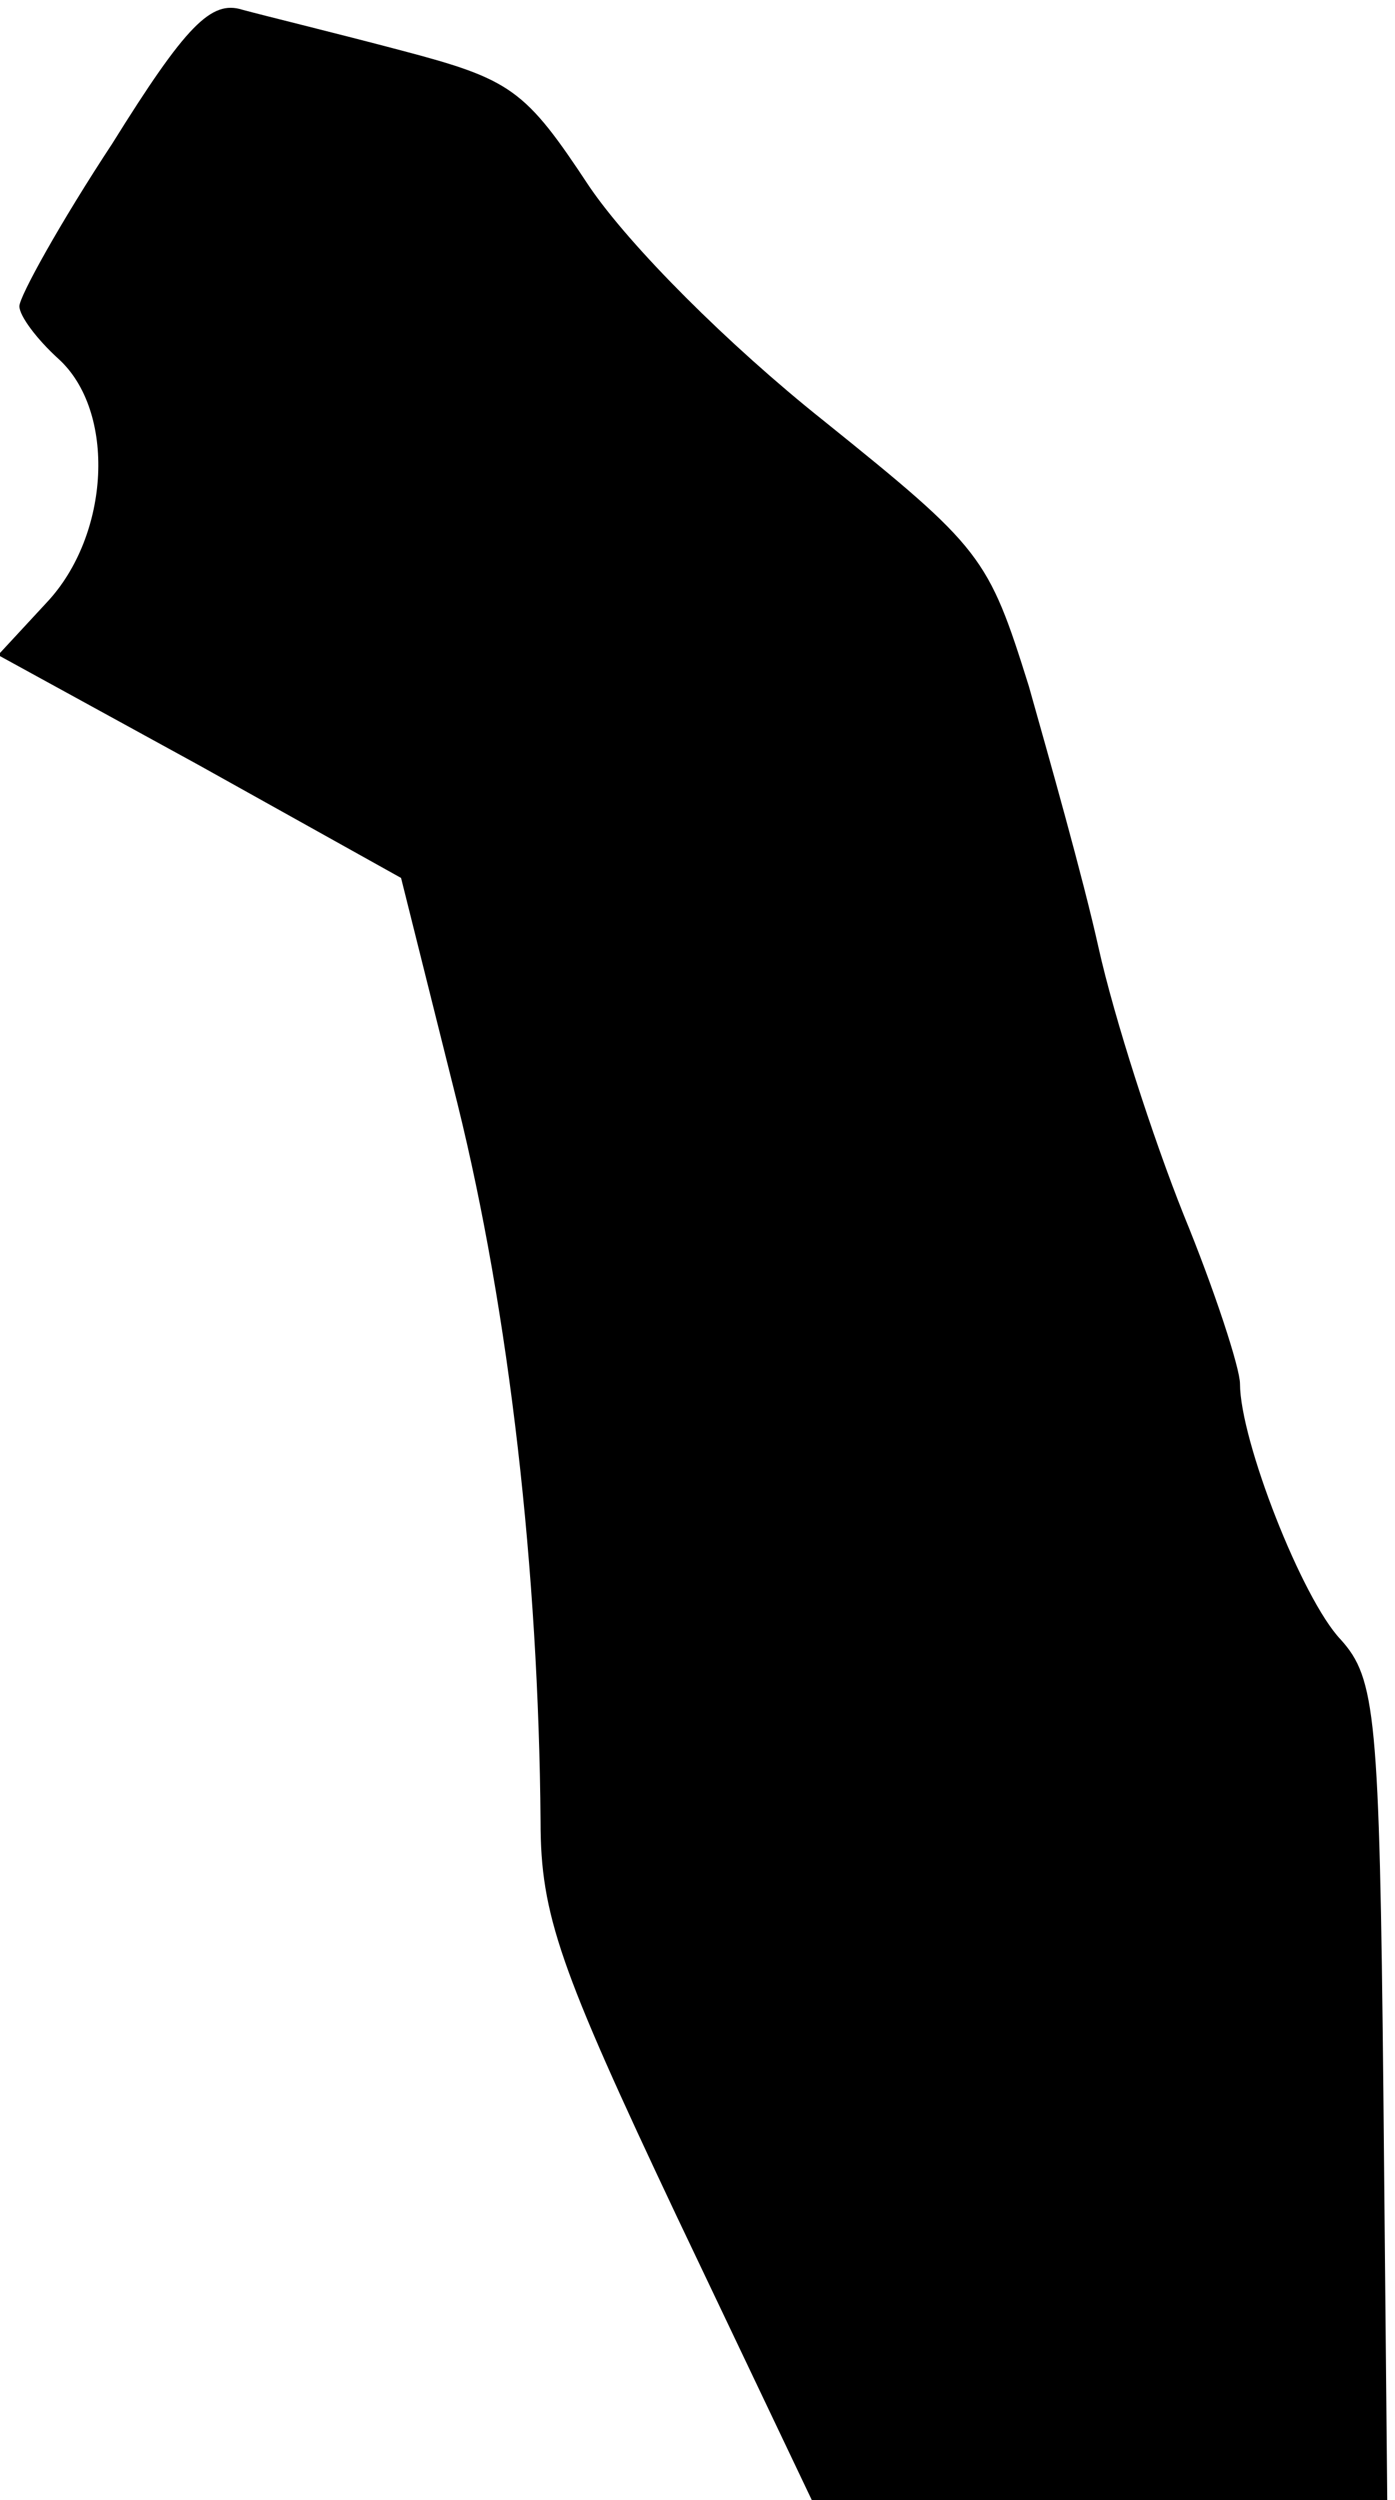 <?xml version="1.0" standalone="no"?>
<!DOCTYPE svg PUBLIC "-//W3C//DTD SVG 20010904//EN"
 "http://www.w3.org/TR/2001/REC-SVG-20010904/DTD/svg10.dtd">
<svg version="1.0" xmlns="http://www.w3.org/2000/svg"
 width="72pt" height="129pt" viewBox="0 0 72 129"
 preserveAspectRatio="xMidYMid meet">
<g transform="translate(0,129) scale(0.1,-0.1)"
fill="#000000" stroke="none">
<path fill="#000000" stroke="none" d="M58 1216 c-27 -41 -48 -79 -48 -84 0
-5 9 -17 20 -27 30 -27 27 -91 -6 -126 l-25 -27 104 -57 104 -58 29 -116 c27
-109 42 -242 43 -371 0 -48 10 -76 70 -203 l70 -147 149 0 148 0 -2 211 c-2
194 -4 213 -22 233 -20 21 -52 103 -52 132 0 8 -13 48 -29 87 -16 40 -36 102
-44 138 -8 36 -25 96 -36 135 -21 67 -24 71 -106 137 -49 39 -100 90 -121 121
-33 50 -40 55 -97 70 -34 9 -71 18 -82 21 -16 5 -29 -8 -67 -69z"/>
</g>
</svg>
